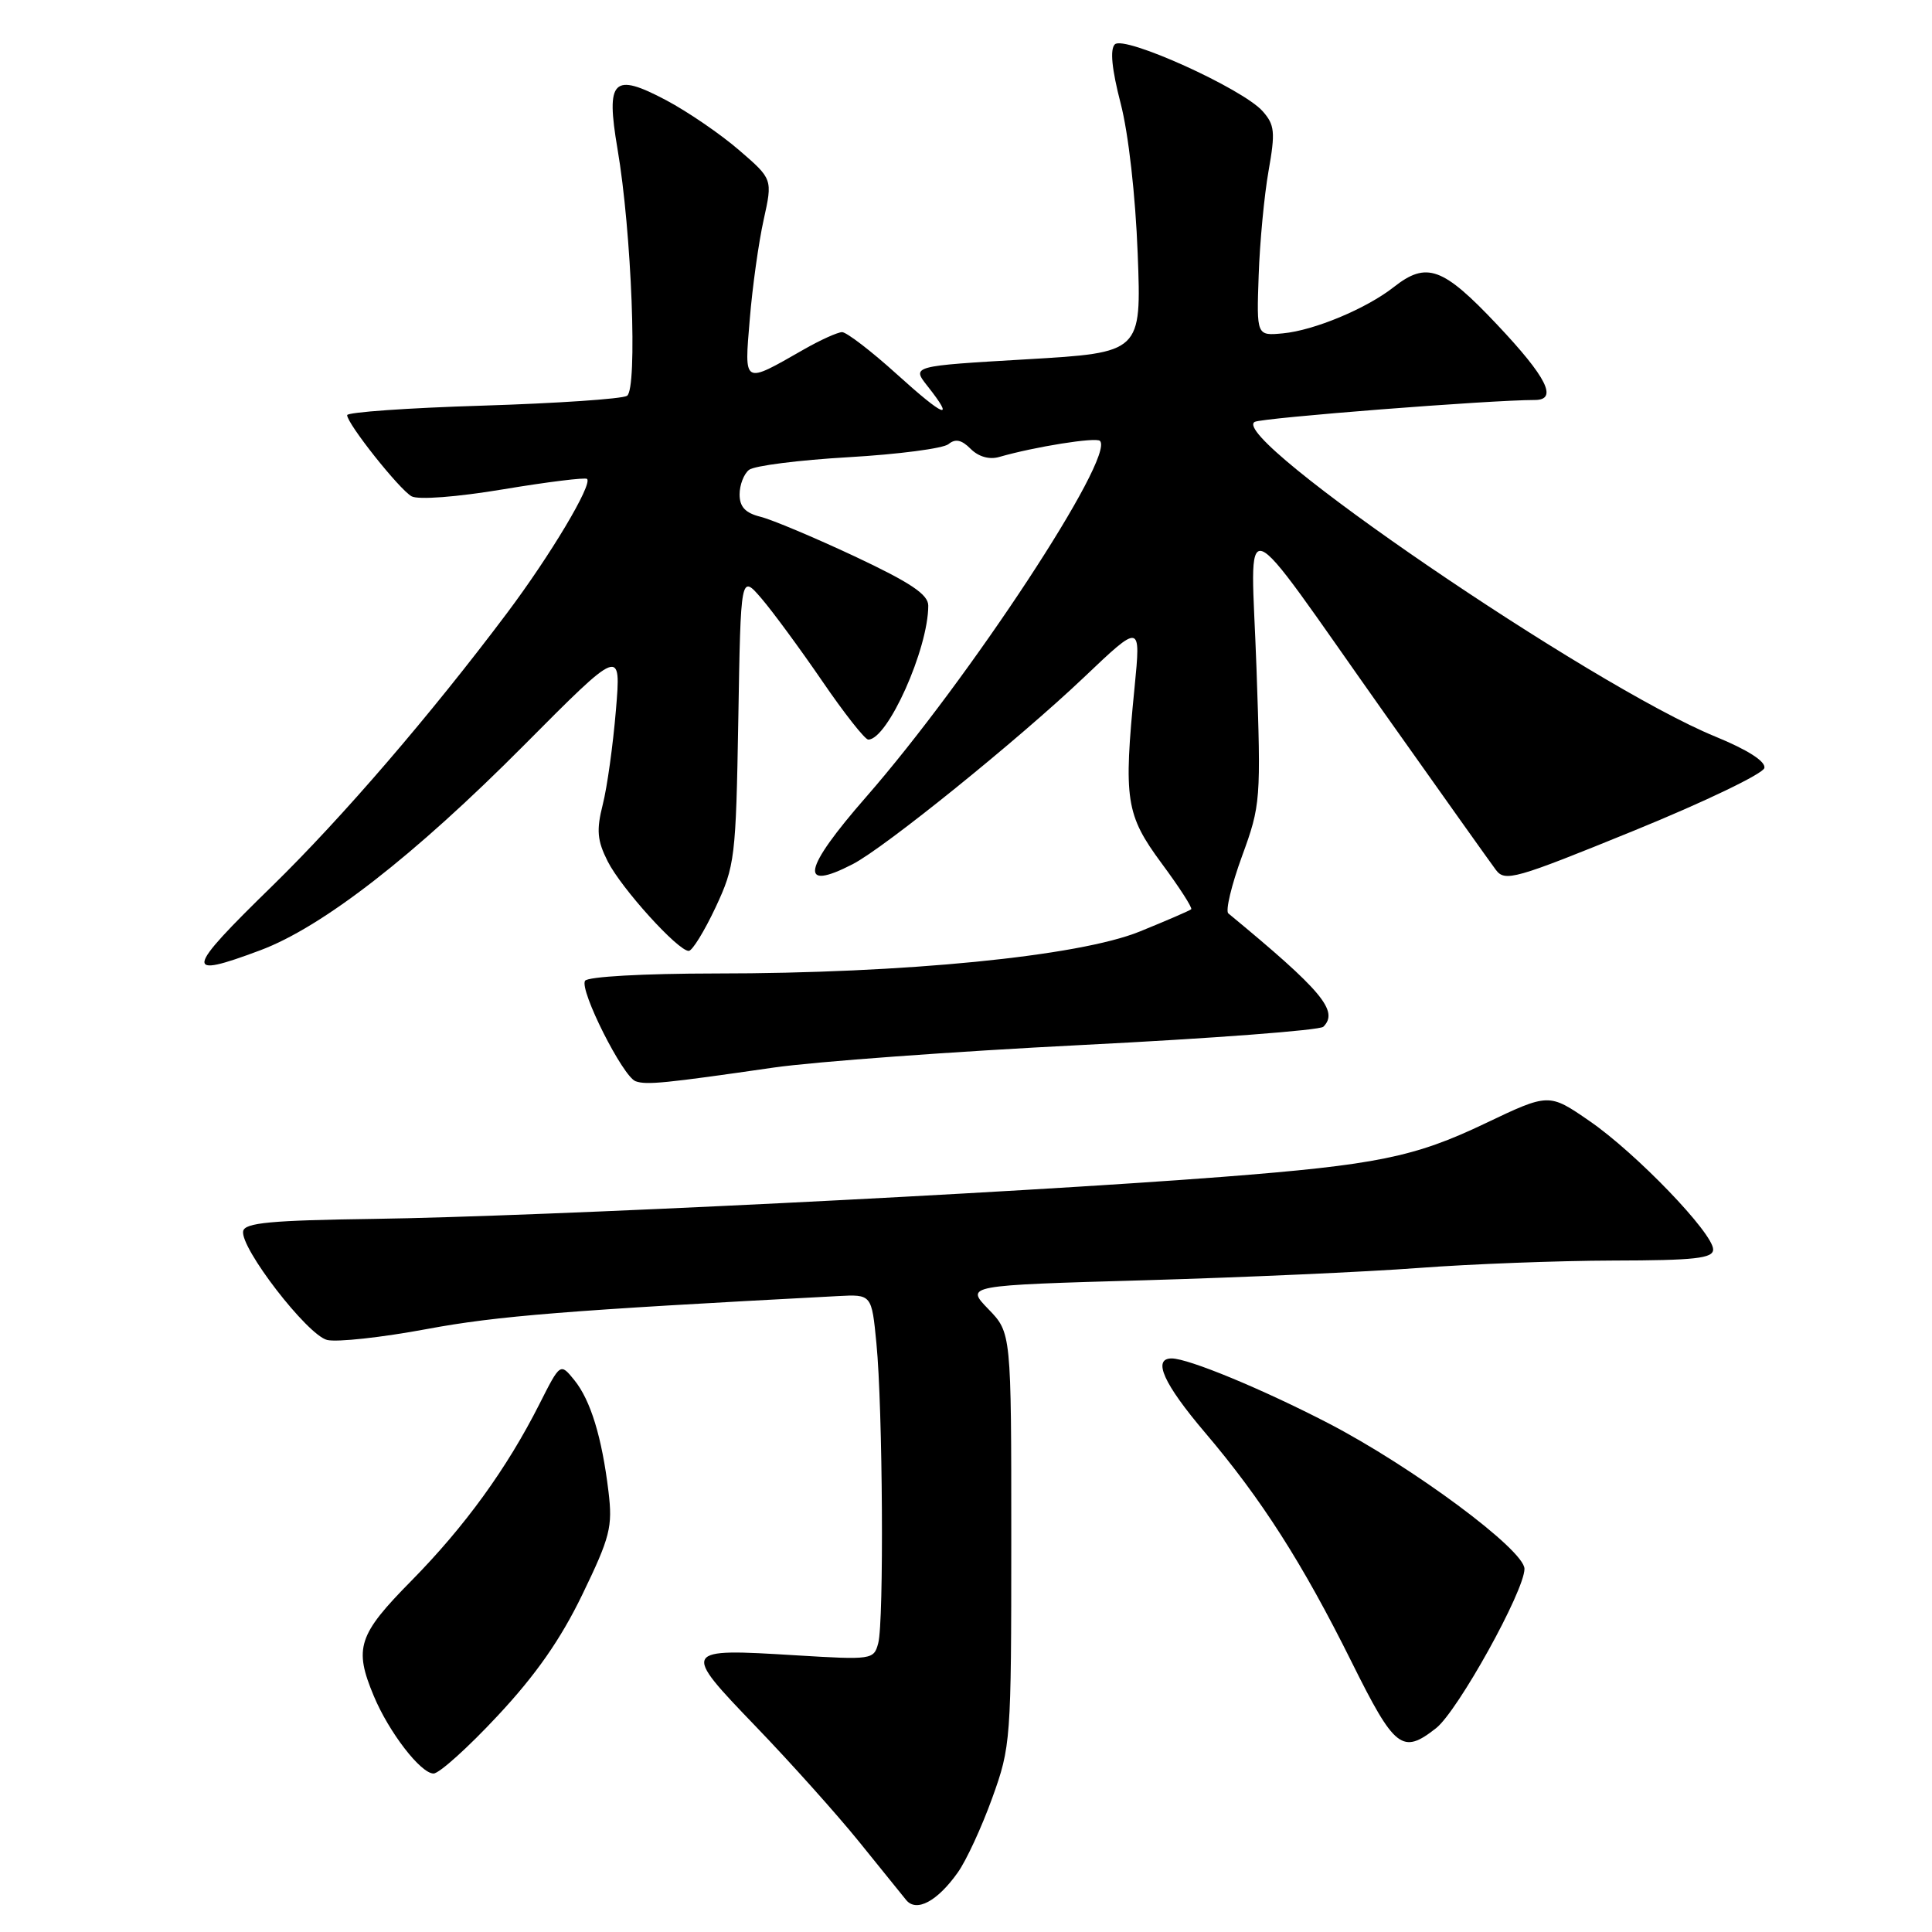 <?xml version="1.0" encoding="UTF-8" standalone="no"?>
<!DOCTYPE svg PUBLIC "-//W3C//DTD SVG 1.1//EN" "http://www.w3.org/Graphics/SVG/1.1/DTD/svg11.dtd" >
<svg xmlns="http://www.w3.org/2000/svg" xmlns:xlink="http://www.w3.org/1999/xlink" version="1.1" viewBox="0 0 256 256">
 <g >
 <path fill="currentColor"
d=" M 126.90 248.13 C 128.03 246.56 130.08 242.11 131.47 238.26 C 133.94 231.42 134.00 230.64 134.00 203.93 C 134.00 176.60 134.00 176.60 130.96 173.46 C 127.92 170.32 127.92 170.32 151.71 169.64 C 164.79 169.26 181.12 168.53 188.00 168.01 C 194.88 167.49 206.46 167.05 213.75 167.03 C 224.61 167.01 227.00 166.74 227.00 165.56 C 227.00 163.40 216.79 152.79 210.63 148.55 C 205.24 144.83 205.24 144.83 196.77 148.87 C 187.43 153.33 182.34 154.36 162.00 155.94 C 133.75 158.12 71.56 161.20 49.50 161.51 C 35.93 161.70 32.44 162.02 32.22 163.13 C 31.79 165.32 40.71 176.89 43.34 177.55 C 44.63 177.87 50.59 177.22 56.59 176.10 C 65.87 174.37 75.10 173.63 111.00 171.74 C 115.50 171.50 115.50 171.50 116.13 178.00 C 116.97 186.55 117.14 214.88 116.37 217.73 C 115.79 219.92 115.54 219.95 105.49 219.34 C 90.31 218.41 90.26 218.49 100.15 228.77 C 104.77 233.57 110.91 240.43 113.80 244.00 C 116.69 247.57 119.51 251.07 120.07 251.76 C 121.42 253.42 124.19 251.95 126.90 248.13 Z  M 65.94 227.35 C 70.99 221.95 74.29 217.23 77.17 211.27 C 80.85 203.66 81.19 202.32 80.63 197.66 C 79.76 190.44 78.26 185.54 76.10 182.87 C 74.24 180.58 74.24 180.58 71.48 186.04 C 67.16 194.59 61.61 202.24 54.53 209.44 C 47.44 216.62 46.87 218.37 49.53 224.73 C 51.54 229.54 55.75 235.00 57.45 235.00 C 58.19 235.00 62.02 231.56 65.94 227.35 Z  M 190.29 228.99 C 193.17 226.72 202.00 210.80 202.00 207.88 C 202.00 205.38 187.18 194.38 176.00 188.58 C 167.27 184.06 157.47 180.00 155.25 180.00 C 152.67 180.00 154.18 183.36 159.67 189.82 C 167.15 198.62 172.60 207.15 179.11 220.25 C 184.82 231.73 185.81 232.51 190.29 228.99 Z  M 102.50 141.46 C 108.00 140.67 126.45 139.32 143.50 138.46 C 160.55 137.60 174.88 136.52 175.35 136.05 C 177.43 133.97 175.18 131.28 162.76 121.03 C 162.36 120.70 163.17 117.29 164.57 113.46 C 167.05 106.67 167.10 106.07 166.49 88.50 C 165.75 67.27 163.64 66.52 183.44 94.50 C 190.84 104.95 197.48 114.29 198.20 115.25 C 199.41 116.88 200.70 116.51 216.50 110.07 C 225.85 106.26 233.63 102.52 233.79 101.76 C 233.97 100.89 231.58 99.36 227.29 97.60 C 210.79 90.84 162.56 57.89 166.26 55.90 C 167.27 55.36 197.46 53.00 203.38 53.00 C 206.47 53.00 204.97 50.00 198.38 43.02 C 191.18 35.39 189.04 34.61 184.68 38.04 C 181.06 40.89 174.14 43.78 170.00 44.17 C 166.50 44.50 166.50 44.50 166.78 36.50 C 166.93 32.10 167.52 25.87 168.09 22.65 C 169.00 17.50 168.91 16.55 167.31 14.74 C 164.67 11.75 148.96 4.64 147.72 5.88 C 147.06 6.54 147.32 9.17 148.49 13.69 C 149.53 17.68 150.46 25.94 150.75 33.61 C 151.25 46.72 151.25 46.72 136.03 47.61 C 120.80 48.50 120.80 48.50 122.90 51.16 C 126.62 55.87 125.15 55.30 118.83 49.58 C 115.44 46.51 112.17 44.01 111.58 44.01 C 110.99 44.02 108.70 45.05 106.50 46.31 C 98.41 50.93 98.62 51.05 99.35 42.28 C 99.70 38.00 100.53 32.08 101.19 29.12 C 102.38 23.73 102.38 23.73 97.94 19.90 C 95.50 17.79 91.15 14.81 88.29 13.29 C 81.23 9.55 80.26 10.52 81.82 19.72 C 83.70 30.68 84.50 51.58 83.08 52.45 C 82.42 52.86 73.81 53.44 63.94 53.75 C 54.07 54.05 46.00 54.62 46.00 55.01 C 46.00 56.15 52.90 64.84 54.53 65.76 C 55.41 66.25 60.48 65.87 66.72 64.83 C 72.59 63.85 77.57 63.24 77.79 63.46 C 78.53 64.20 72.93 73.58 67.18 81.24 C 57.05 94.73 45.37 108.31 36.09 117.38 C 24.47 128.72 24.28 129.74 34.48 125.92 C 42.73 122.84 54.90 113.37 69.40 98.78 C 82.31 85.79 82.31 85.79 81.61 94.12 C 81.23 98.70 80.45 104.32 79.87 106.60 C 79.01 110.00 79.13 111.37 80.52 114.13 C 82.32 117.70 89.83 126.00 91.26 126.00 C 91.73 126.00 93.32 123.41 94.81 120.25 C 97.39 114.73 97.51 113.72 97.83 95.30 C 98.15 76.10 98.15 76.10 100.90 79.30 C 102.41 81.06 106.03 85.99 108.95 90.25 C 111.86 94.51 114.61 98.00 115.05 98.00 C 117.62 98.00 123.00 85.98 123.00 80.25 C 123.00 78.77 120.67 77.21 113.25 73.72 C 107.89 71.21 102.26 68.84 100.75 68.47 C 98.76 67.97 98.00 67.16 98.00 65.51 C 98.00 64.27 98.56 62.80 99.25 62.26 C 99.94 61.71 105.88 60.96 112.46 60.58 C 119.04 60.20 124.99 59.42 125.68 58.85 C 126.59 58.10 127.42 58.27 128.62 59.48 C 129.66 60.52 131.10 60.93 132.40 60.55 C 137.12 59.19 145.23 57.90 145.75 58.42 C 147.81 60.48 128.46 89.93 114.75 105.62 C 106.38 115.20 105.78 118.23 113.00 114.50 C 117.24 112.31 134.91 98.03 143.62 89.76 C 151.17 82.58 151.17 82.58 150.34 91.04 C 148.86 105.97 149.16 107.95 153.93 114.41 C 156.27 117.57 158.03 120.30 157.84 120.48 C 157.65 120.66 154.57 121.99 151.00 123.44 C 142.93 126.71 119.89 128.99 94.81 128.99 C 85.23 129.00 77.87 129.41 77.52 129.96 C 76.76 131.20 82.53 142.66 84.22 143.27 C 85.65 143.79 88.12 143.54 102.50 141.46 Z "/>
</g>
</svg>